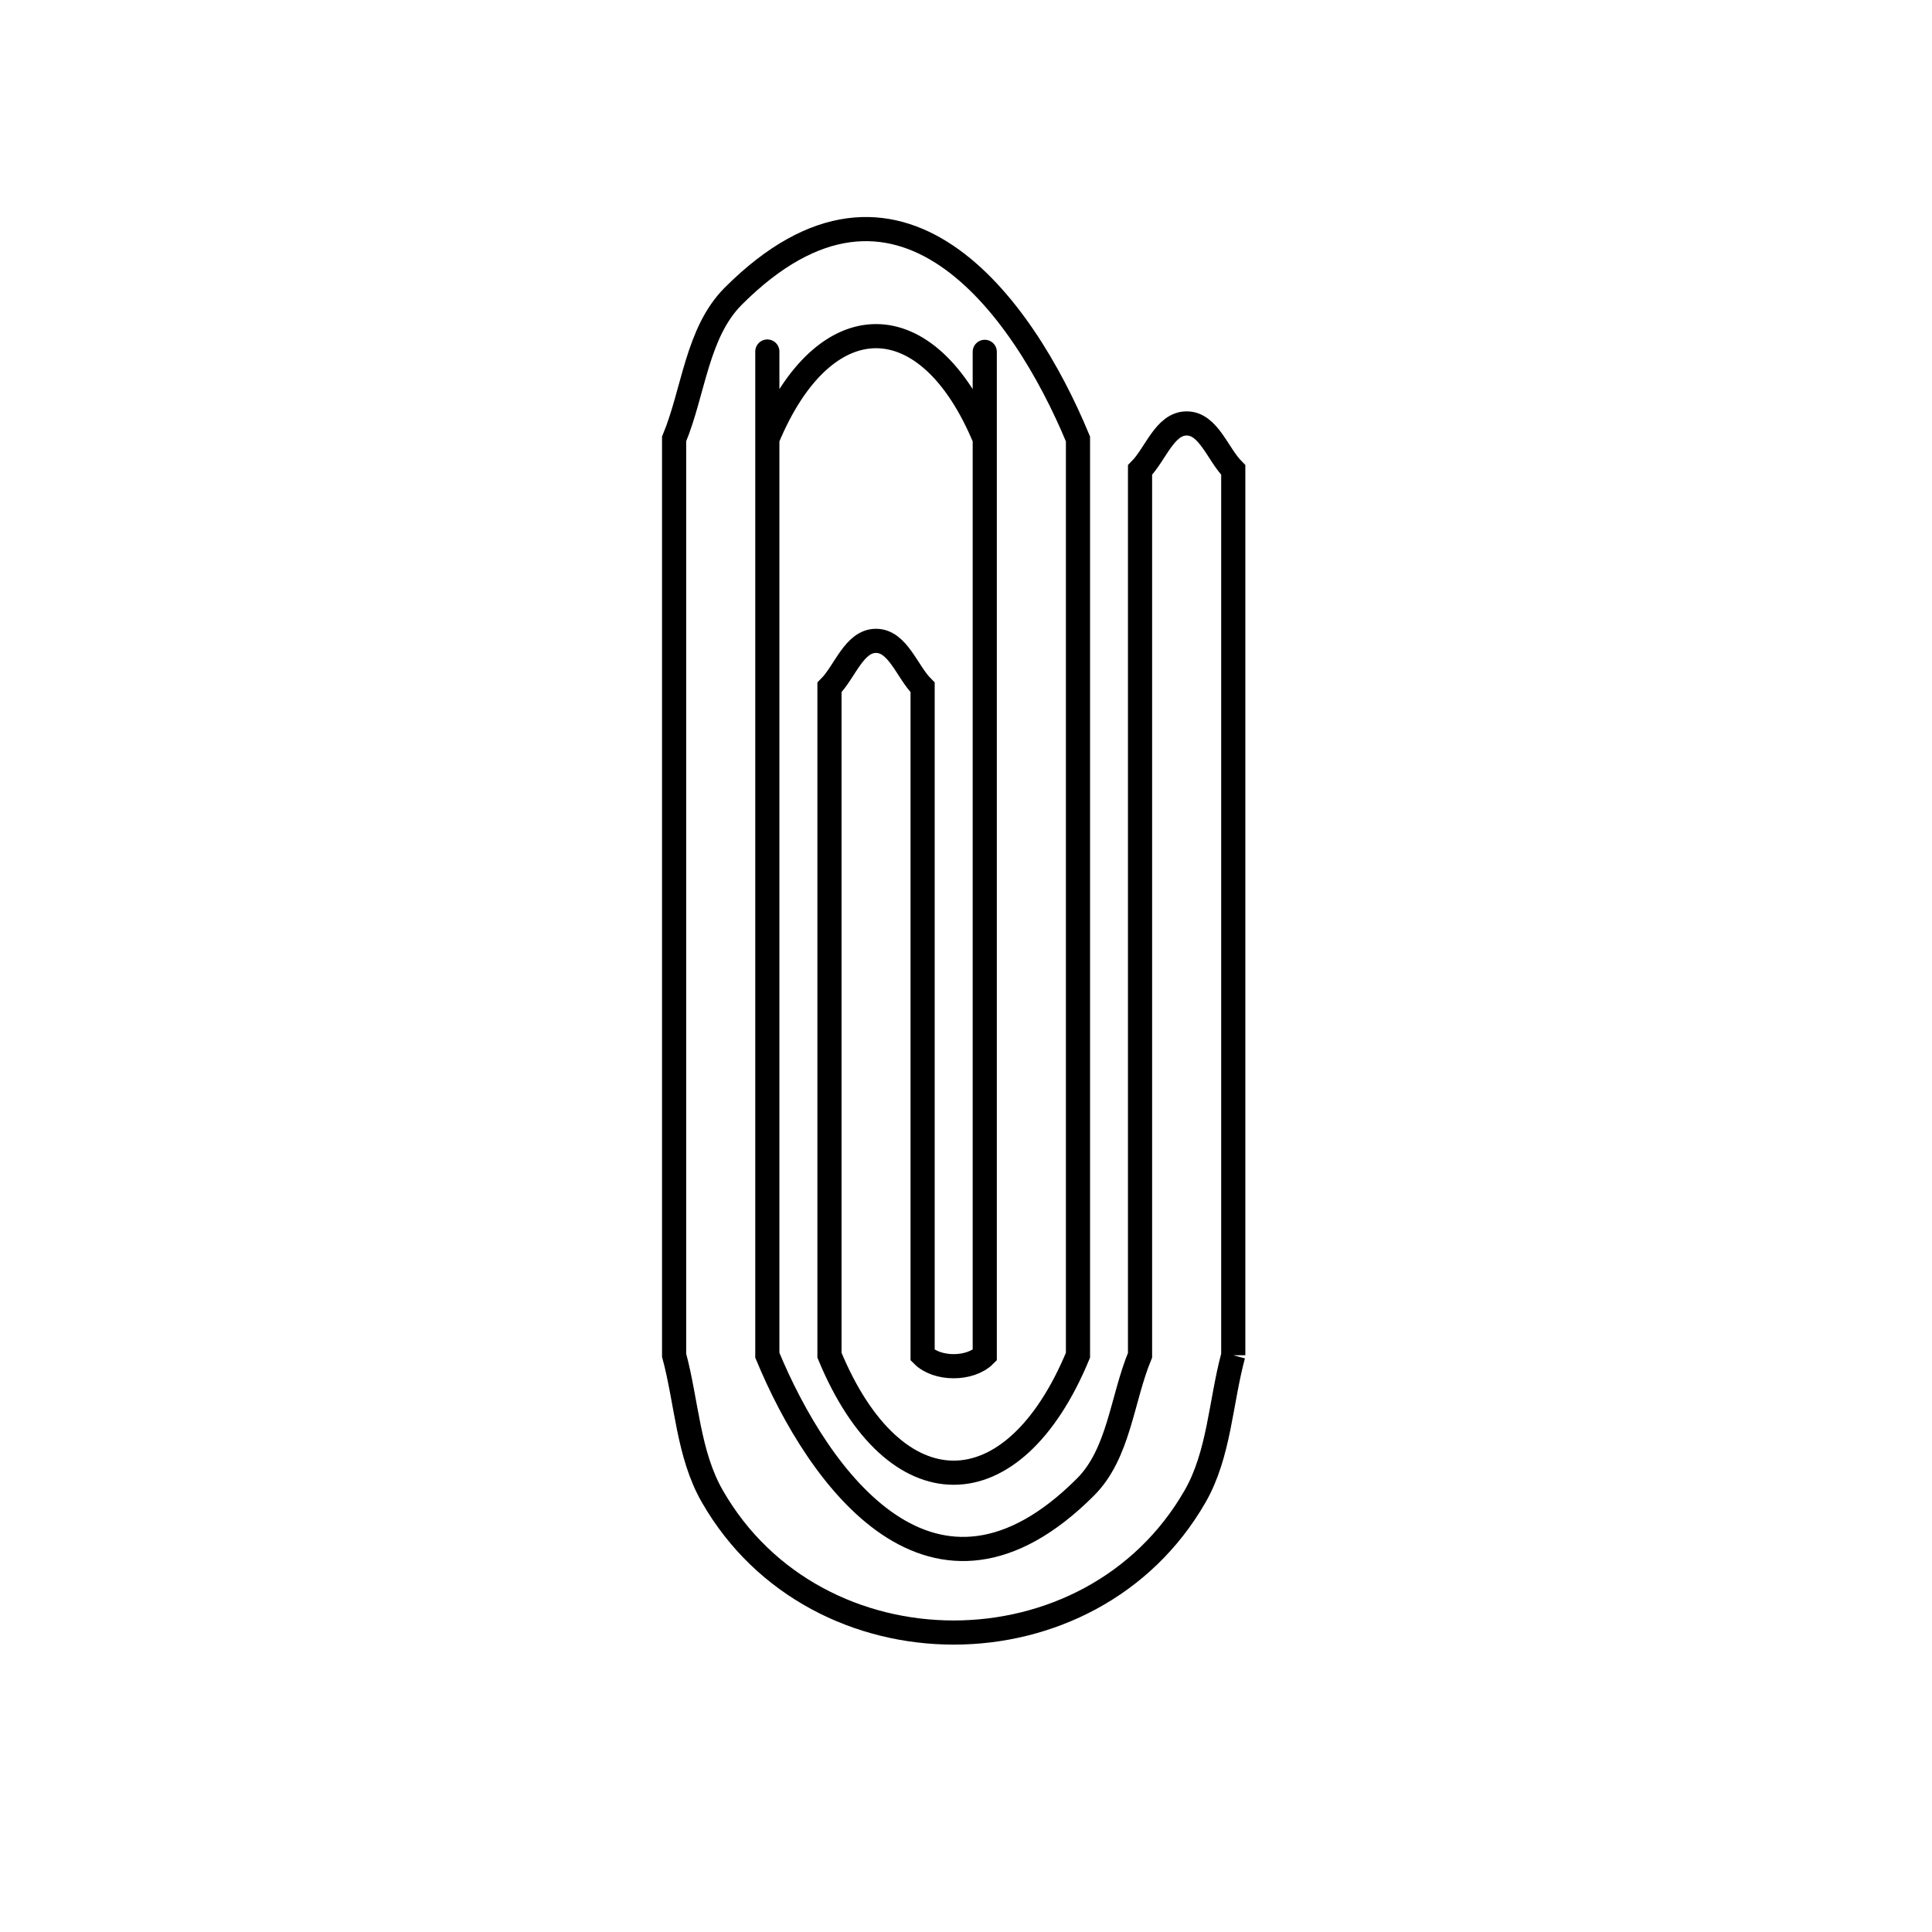 <svg xmlns="http://www.w3.org/2000/svg" viewBox="0.0 0.0 24.0 24.0" height="200px" width="200px"><path fill="none" stroke="black" stroke-width=".3" stroke-opacity="1.0"  filling="0" d="M15.32 16.835 L15.32 16.835 C15.162 17.42 15.147 18.063 14.846 18.588 C13.552 20.844 10.142 20.844 8.849 18.588 C8.547 18.063 8.532 17.42 8.374 16.835 L8.374 16.835 C8.374 14.938 8.374 13.041 8.374 11.144 C8.374 9.247 8.374 7.35 8.374 5.453 L8.374 5.453 C8.619 4.861 8.657 4.132 9.109 3.679 C11.15 1.638 12.699 3.783 13.391 5.453 L13.391 5.453 C13.391 7.35 13.391 9.247 13.391 11.144 C13.391 13.041 13.391 14.938 13.391 16.835 L13.391 16.835 C12.585 18.781 11.109 18.781 10.304 16.835 L10.304 12.687 L10.304 8.539 C10.496 8.347 10.609 7.961 10.882 7.961 C11.155 7.961 11.268 8.347 11.461 8.539 L11.461 12.687 L11.461 16.835 C11.643 17.017 12.051 17.017 12.233 16.835 L12.233 16.835 C12.233 15.319 12.233 13.802 12.233 12.286 C12.233 10.77 12.233 9.253 12.233 7.737 C12.233 6.965 12.233 6.193 12.233 5.422 C12.233 5.093 12.233 4.108 12.233 4.436 C12.233 4.775 12.233 5.114 12.233 5.453 L12.233 5.453 C11.528 3.75 10.237 3.75 9.532 5.453 L9.532 5.453 C9.532 5.112 9.532 4.772 9.532 4.432 C9.532 4.104 9.532 5.088 9.532 5.416 C9.532 6.188 9.532 6.959 9.532 7.731 C9.532 9.248 9.532 10.766 9.532 12.283 C9.532 13.801 9.532 15.318 9.532 16.835 L9.532 16.835 C10.17 18.376 11.6 20.357 13.484 18.473 C13.902 18.055 13.936 17.381 14.162 16.835 L14.162 11.337 L14.162 5.838 C14.355 5.645 14.468 5.26 14.741 5.26 C15.014 5.26 15.127 5.645 15.32 5.838 L15.32 11.337 L15.32 16.835"></path></svg>